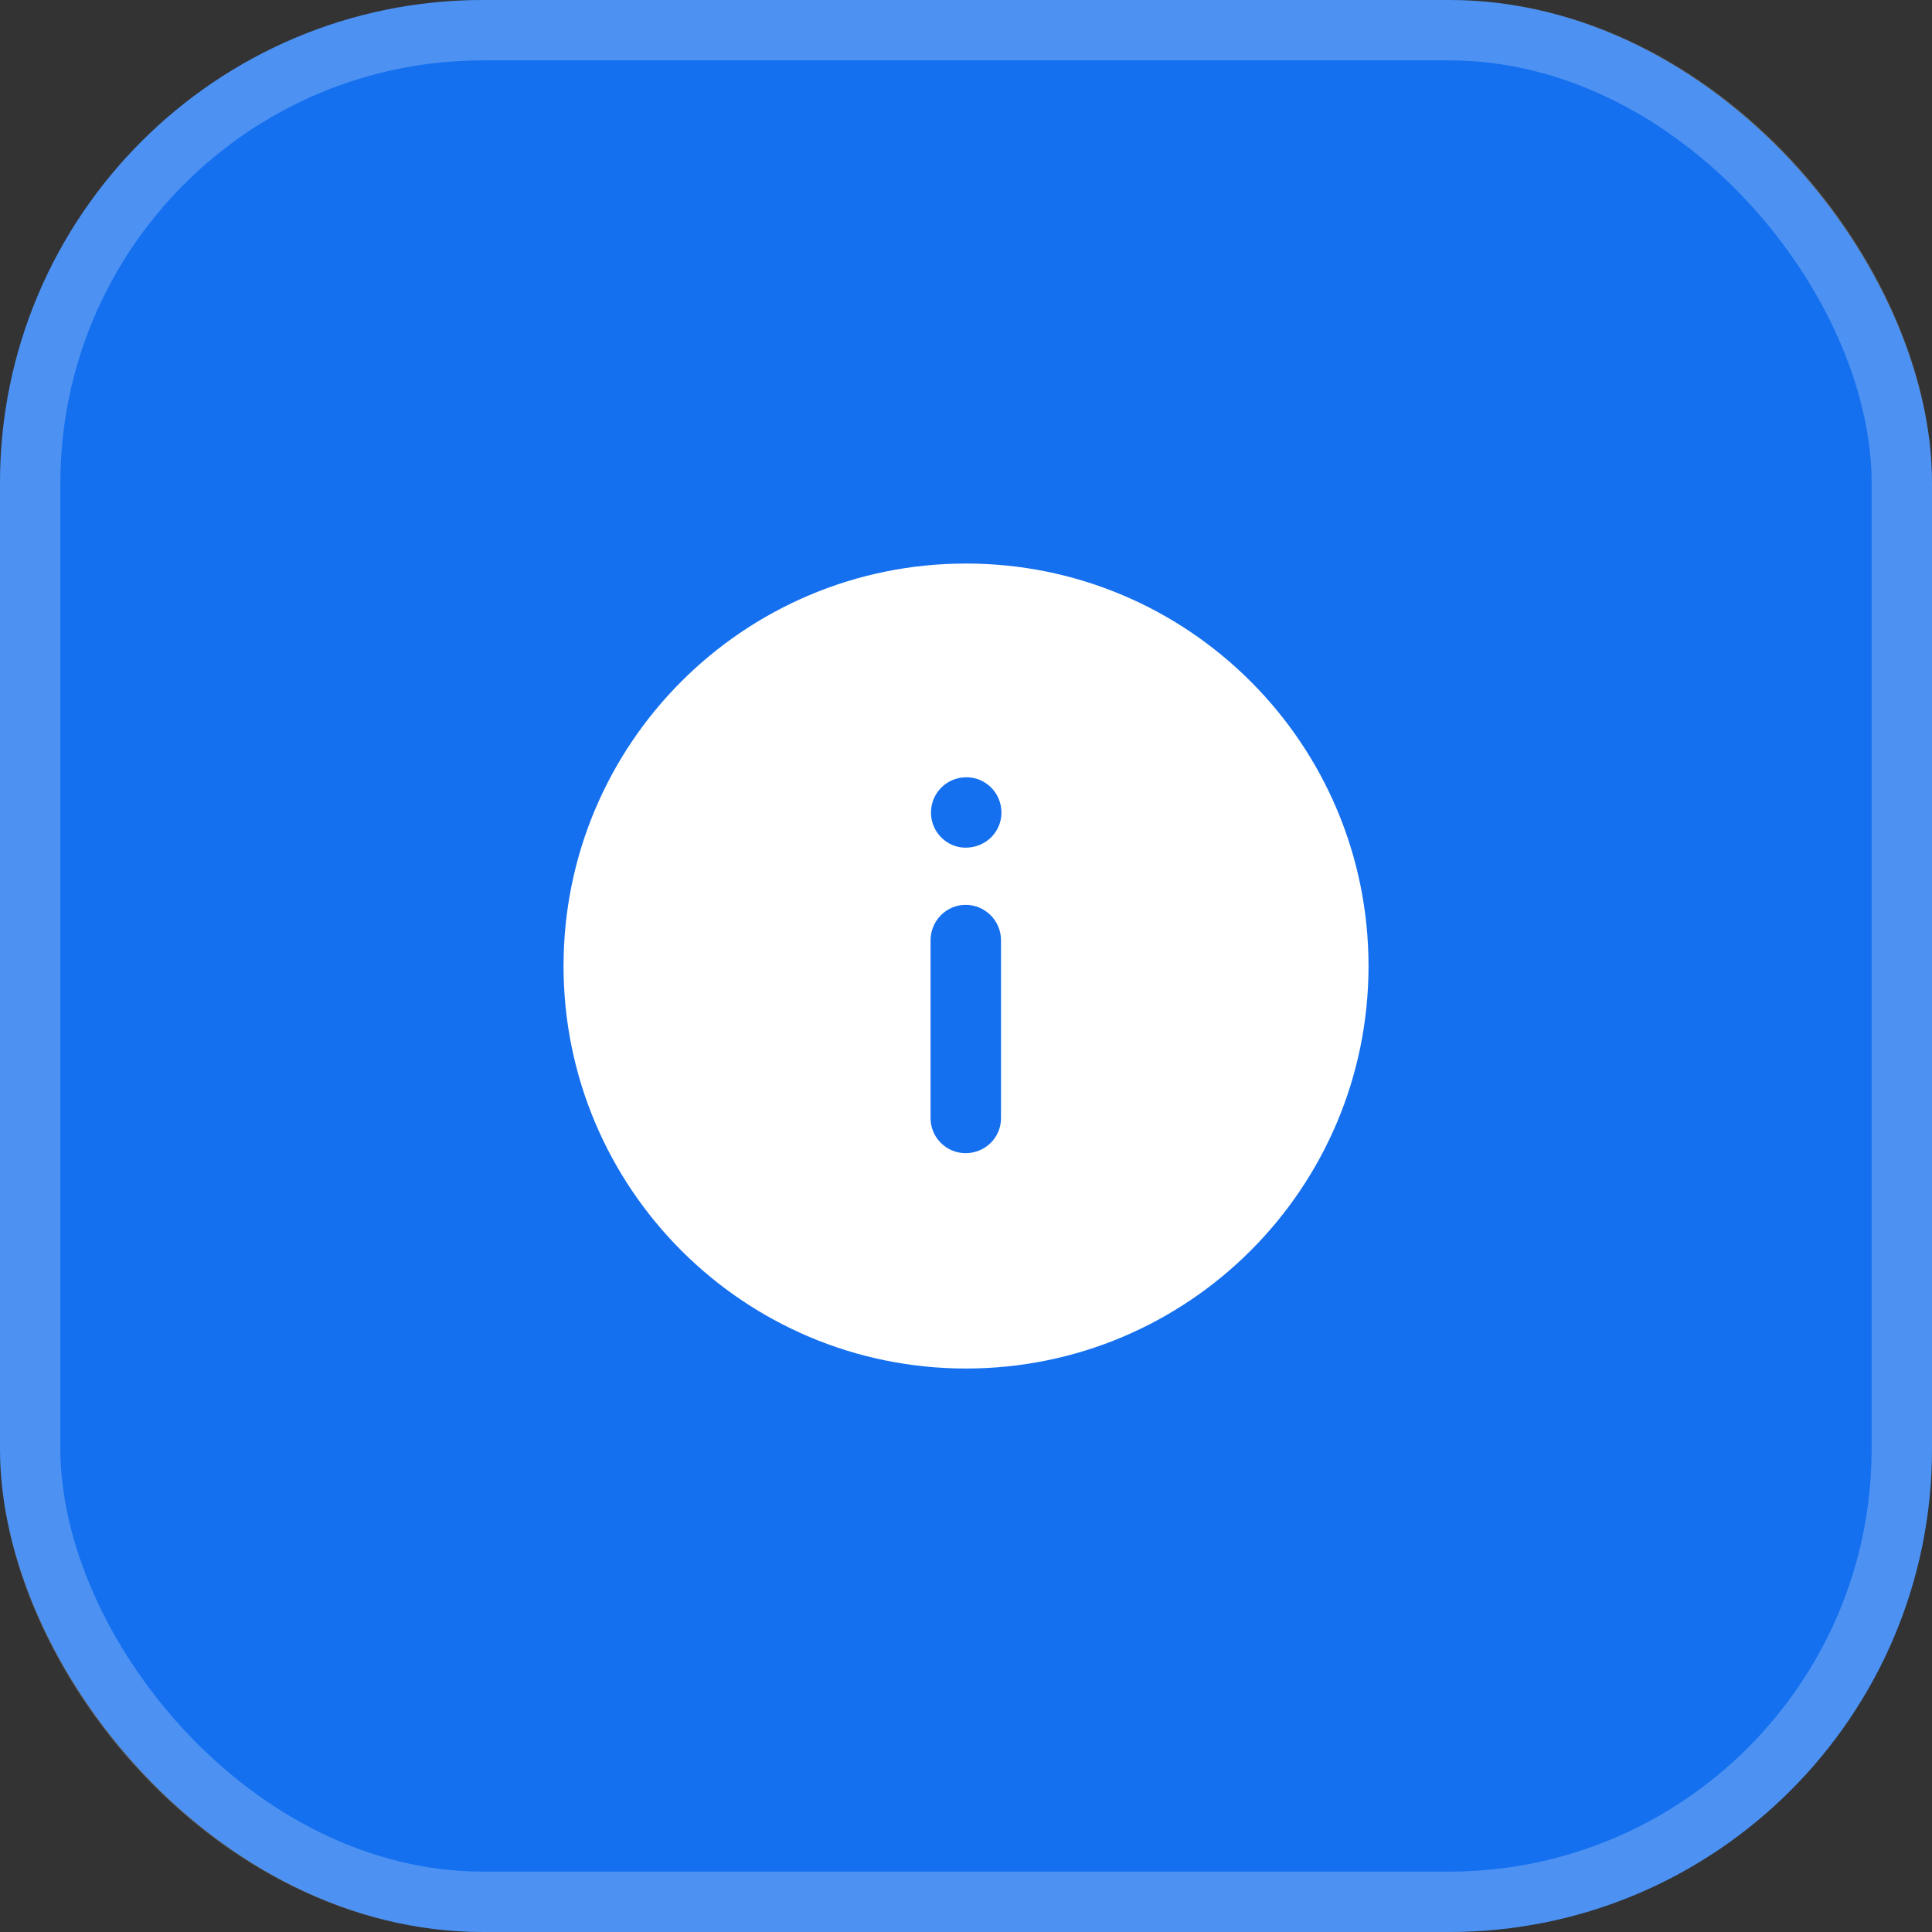 <svg width="32" height="32" viewBox="0 0 32 32" fill="none" xmlns="http://www.w3.org/2000/svg">
<rect x="0" y="0" width="32" height="32" fill="#333333" stroke="none"/>
<rect width="32" height="32" rx="8" fill="#1570EF"/>
<rect x="0.5" y="0.5" width="31" height="31" rx="7.5" stroke="white" stroke-opacity="0.24"/>
<path fill-rule="evenodd" clip-rule="evenodd" d="M16 22.667C19.682 22.667 22.667 19.682 22.667 16C22.667 12.318 19.682 9.334 16 9.334C12.318 9.334 9.334 12.318 9.334 16C9.334 19.682 12.318 22.667 16 22.667ZM15.993 14.04C15.68 14.04 15.42 13.78 15.42 13.46C15.42 13.134 15.68 12.874 16.007 12.874C16.327 12.874 16.587 13.134 16.587 13.46C16.587 13.78 16.327 14.04 15.993 14.04ZM16.58 18.52C16.58 18.84 16.32 19.1 15.993 19.1C15.673 19.1 15.413 18.84 15.413 18.52V15.574C15.413 15.253 15.673 14.987 15.993 14.987C16.32 14.987 16.58 15.253 16.58 15.574V18.52Z" fill="white"/>
</svg>
